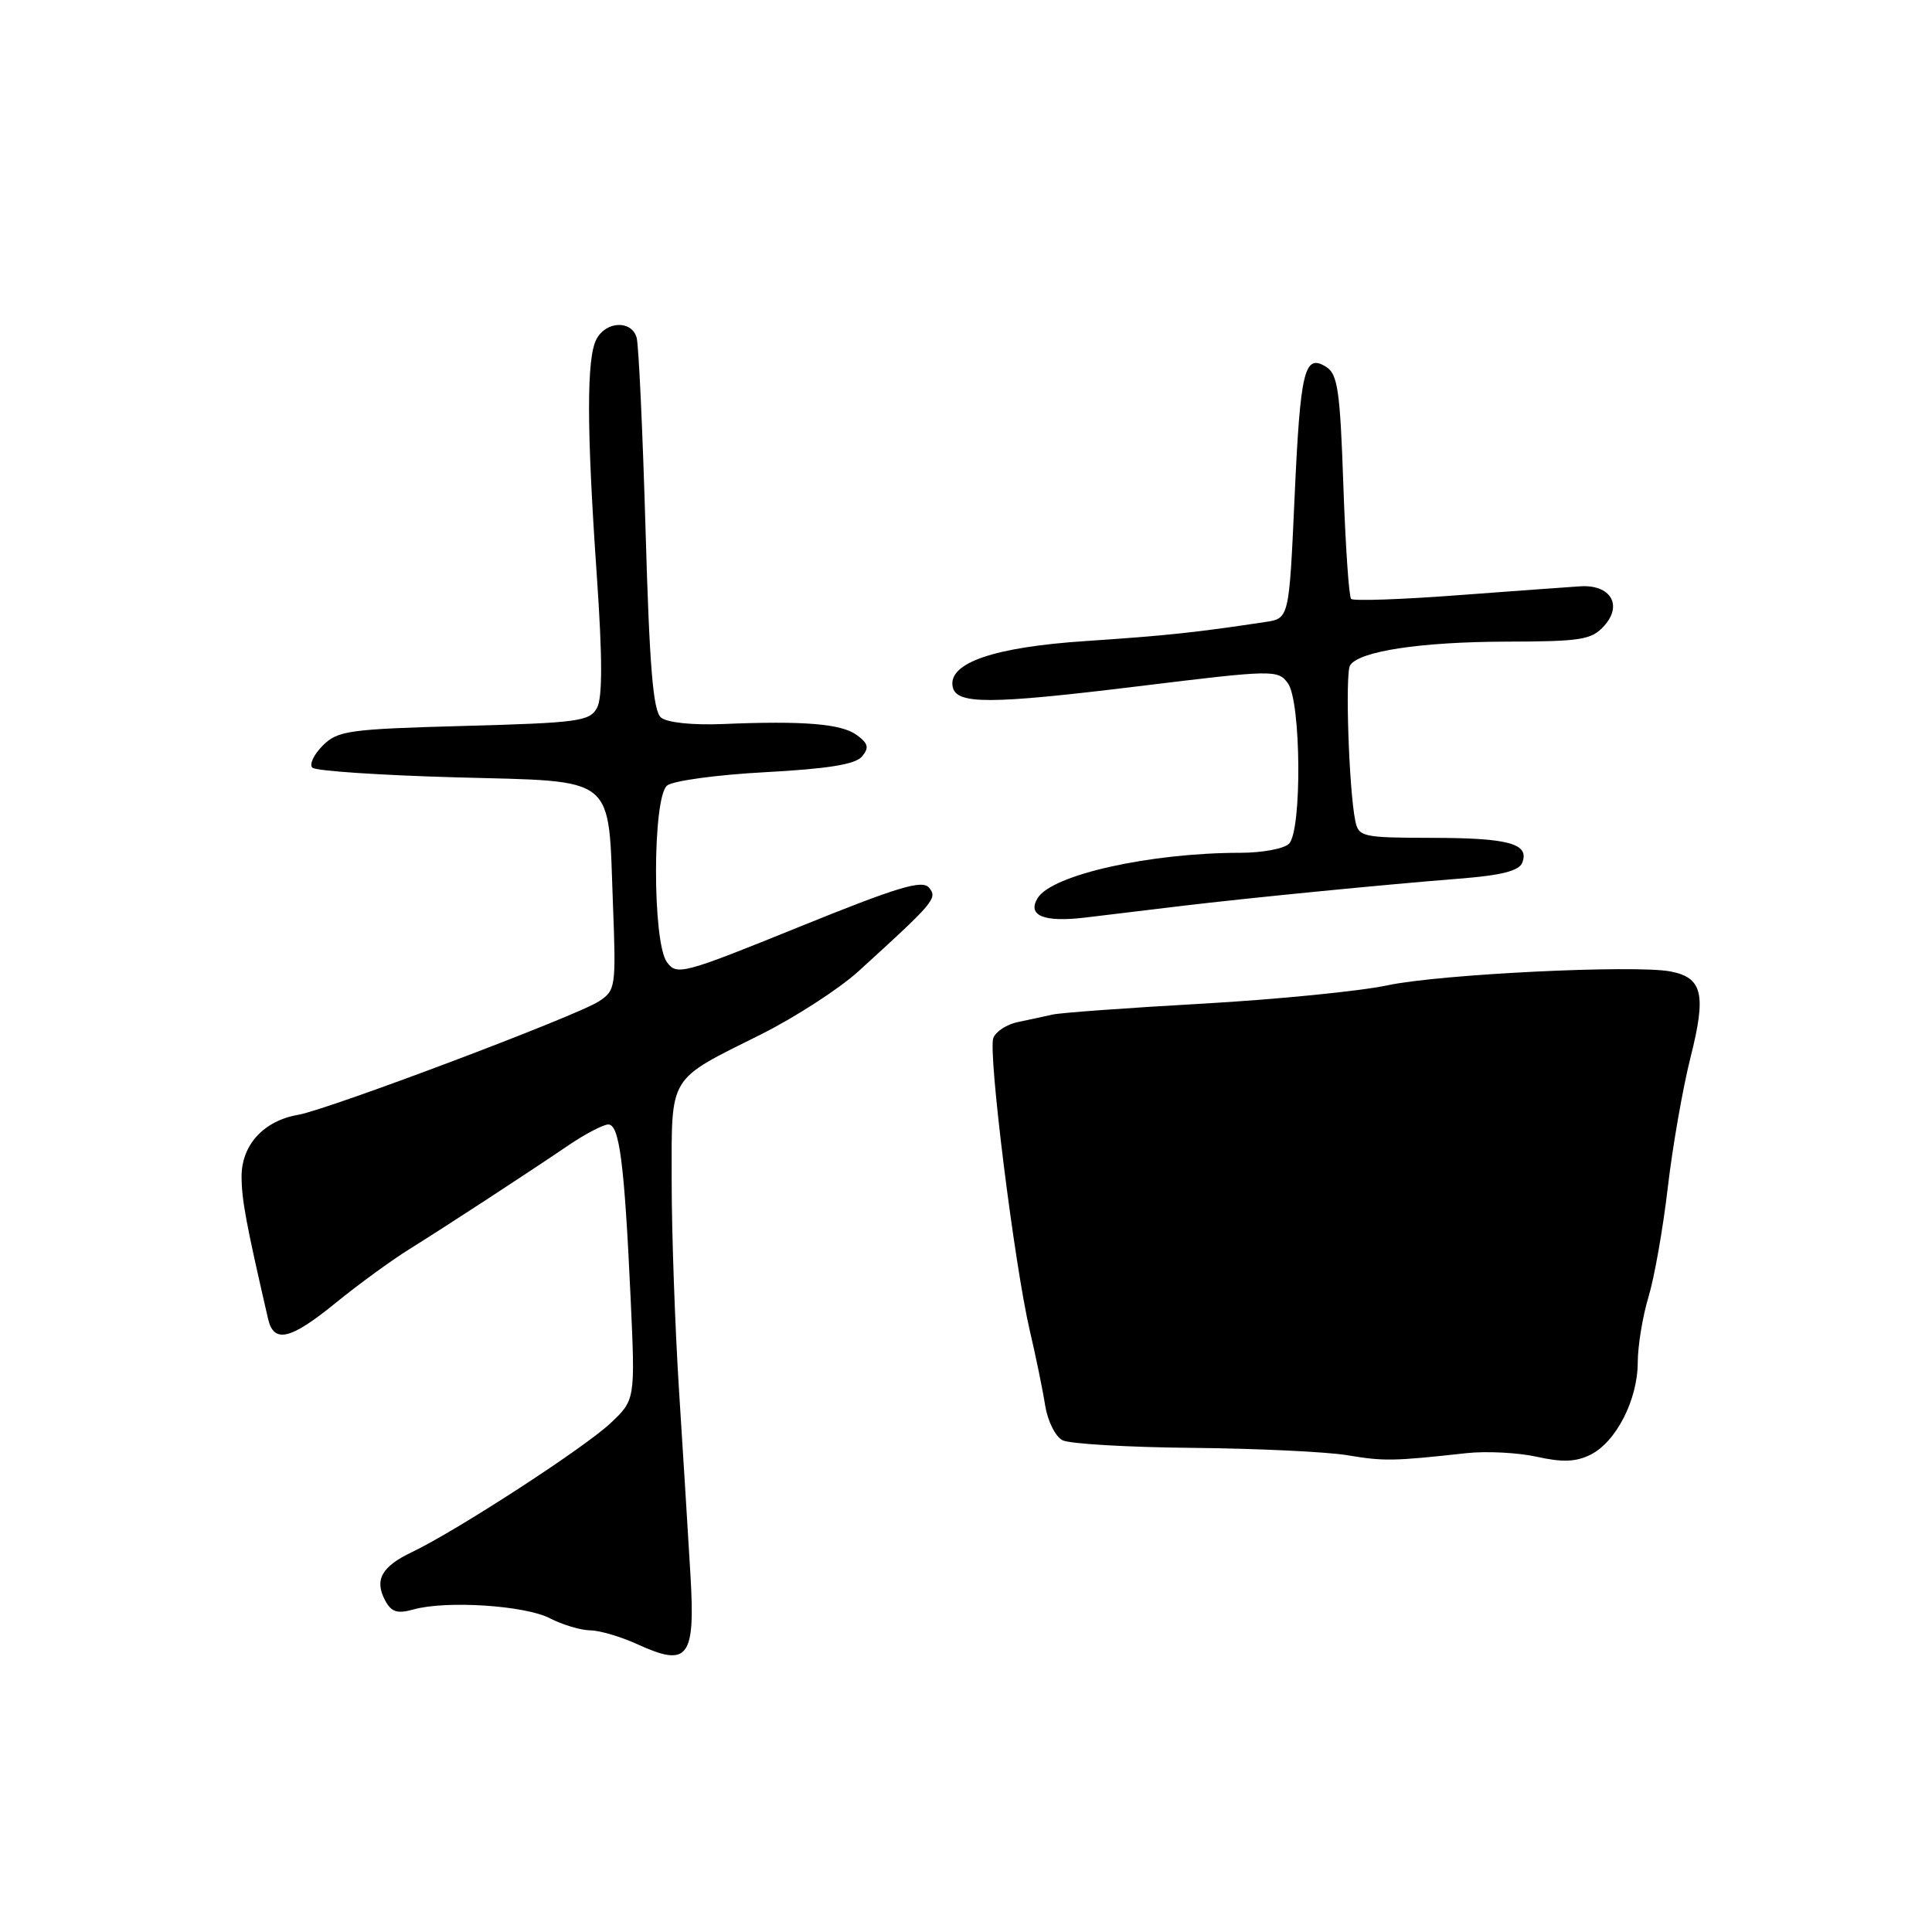 <?xml version="1.0" encoding="UTF-8" standalone="no"?>
<!DOCTYPE svg PUBLIC "-//W3C//DTD SVG 1.1//EN" "http://www.w3.org/Graphics/SVG/1.1/DTD/svg11.dtd" >
<svg xmlns="http://www.w3.org/2000/svg" xmlns:xlink="http://www.w3.org/1999/xlink" version="1.1" viewBox="0 0 256 256">
 <g >
 <path fill="currentColor"
d=" M 91.49 208.71 C 91.19 203.64 90.51 192.60 89.97 184.17 C 89.44 175.74 89.00 163.32 89.00 156.58 C 89.00 142.28 88.40 143.27 100.80 137.08 C 105.36 134.80 111.18 131.03 113.73 128.72 C 123.86 119.50 124.26 119.02 123.10 117.62 C 122.21 116.54 118.95 117.53 105.87 122.83 C 90.45 129.08 89.68 129.28 88.37 127.49 C 86.43 124.84 86.45 105.70 88.39 104.09 C 89.15 103.46 95.01 102.66 101.39 102.32 C 109.74 101.87 113.35 101.28 114.22 100.24 C 115.19 99.07 115.05 98.51 113.52 97.39 C 111.48 95.90 106.50 95.49 95.73 95.94 C 91.73 96.10 88.40 95.75 87.59 95.08 C 86.54 94.20 86.06 88.44 85.54 70.22 C 85.16 57.17 84.63 45.71 84.36 44.75 C 83.70 42.41 80.33 42.52 79.04 44.93 C 77.71 47.41 77.72 56.70 79.08 76.26 C 79.83 87.10 79.84 92.43 79.11 93.79 C 78.16 95.57 76.65 95.78 61.49 96.19 C 46.19 96.61 44.74 96.81 42.76 98.80 C 41.58 99.98 40.96 101.29 41.39 101.72 C 41.81 102.15 50.33 102.72 60.32 103.00 C 81.96 103.60 80.56 102.46 81.22 119.84 C 81.64 130.81 81.58 131.23 79.35 132.69 C 76.40 134.62 43.49 147.03 39.50 147.72 C 34.93 148.51 32.00 151.72 32.01 155.92 C 32.03 159.02 32.58 162.00 35.52 174.75 C 36.28 178.06 38.49 177.53 44.54 172.59 C 47.52 170.17 51.88 166.99 54.23 165.53 C 59.07 162.51 69.30 155.84 75.34 151.75 C 77.57 150.24 79.94 149.00 80.61 149.00 C 82.08 149.00 82.74 154.20 83.56 172.00 C 84.18 185.50 84.18 185.50 80.84 188.63 C 77.30 191.93 60.48 202.85 54.59 205.66 C 50.55 207.58 49.58 209.35 51.04 212.08 C 51.86 213.61 52.65 213.86 54.79 213.26 C 59.12 212.05 69.56 212.72 72.86 214.43 C 74.53 215.29 76.94 216.01 78.20 216.03 C 79.47 216.04 82.30 216.88 84.50 217.89 C 91.19 220.95 92.14 219.70 91.49 208.71 Z  M 194.31 192.55 C 196.96 192.26 201.16 192.48 203.64 193.03 C 207.00 193.78 208.80 193.72 210.72 192.77 C 214.13 191.09 217.00 185.50 217.01 180.52 C 217.02 178.31 217.66 174.41 218.43 171.86 C 219.21 169.30 220.36 162.78 220.99 157.36 C 221.62 151.94 222.98 144.16 224.01 140.08 C 226.12 131.73 225.60 129.54 221.34 128.72 C 216.59 127.82 190.77 129.08 183.85 130.56 C 180.19 131.34 169.16 132.43 159.35 132.99 C 149.53 133.54 140.60 134.19 139.50 134.43 C 138.40 134.68 136.31 135.13 134.86 135.43 C 133.41 135.73 131.95 136.68 131.62 137.54 C 130.90 139.42 134.41 167.56 136.45 176.30 C 137.25 179.71 138.17 184.18 138.49 186.24 C 138.82 188.29 139.85 190.37 140.79 190.84 C 141.73 191.32 149.47 191.77 158.00 191.85 C 166.53 191.93 175.75 192.37 178.50 192.82 C 183.40 193.64 184.58 193.62 194.31 192.55 Z  M 156.50 120.05 C 165.62 118.96 183.45 117.21 193.32 116.43 C 198.95 115.99 201.30 115.39 201.71 114.31 C 202.68 111.79 199.94 111.03 189.77 111.02 C 180.49 111.00 180.02 110.90 179.58 108.75 C 178.74 104.65 178.22 89.25 178.89 88.17 C 180.06 86.29 188.22 85.05 199.60 85.02 C 209.51 85.00 210.89 84.78 212.55 82.94 C 215.06 80.17 213.40 77.43 209.38 77.69 C 207.79 77.79 200.44 78.33 193.03 78.88 C 185.62 79.44 179.32 79.65 179.03 79.36 C 178.74 79.08 178.28 72.29 178.00 64.27 C 177.57 51.73 177.25 49.56 175.72 48.61 C 172.83 46.81 172.30 49.03 171.53 66.08 C 170.81 81.95 170.81 81.95 167.65 82.42 C 158.31 83.83 154.48 84.23 143.90 84.94 C 131.74 85.74 125.63 87.83 126.23 90.98 C 126.68 93.36 131.05 93.35 150.87 90.93 C 168.76 88.74 169.33 88.73 170.65 90.53 C 172.41 92.94 172.53 110.07 170.80 111.80 C 170.14 112.46 167.25 113.00 164.37 113.00 C 152.43 113.00 139.41 115.90 137.50 118.99 C 136.06 121.33 138.32 122.25 143.89 121.57 C 146.97 121.20 152.65 120.51 156.50 120.05 Z "/>
</g>
</svg>